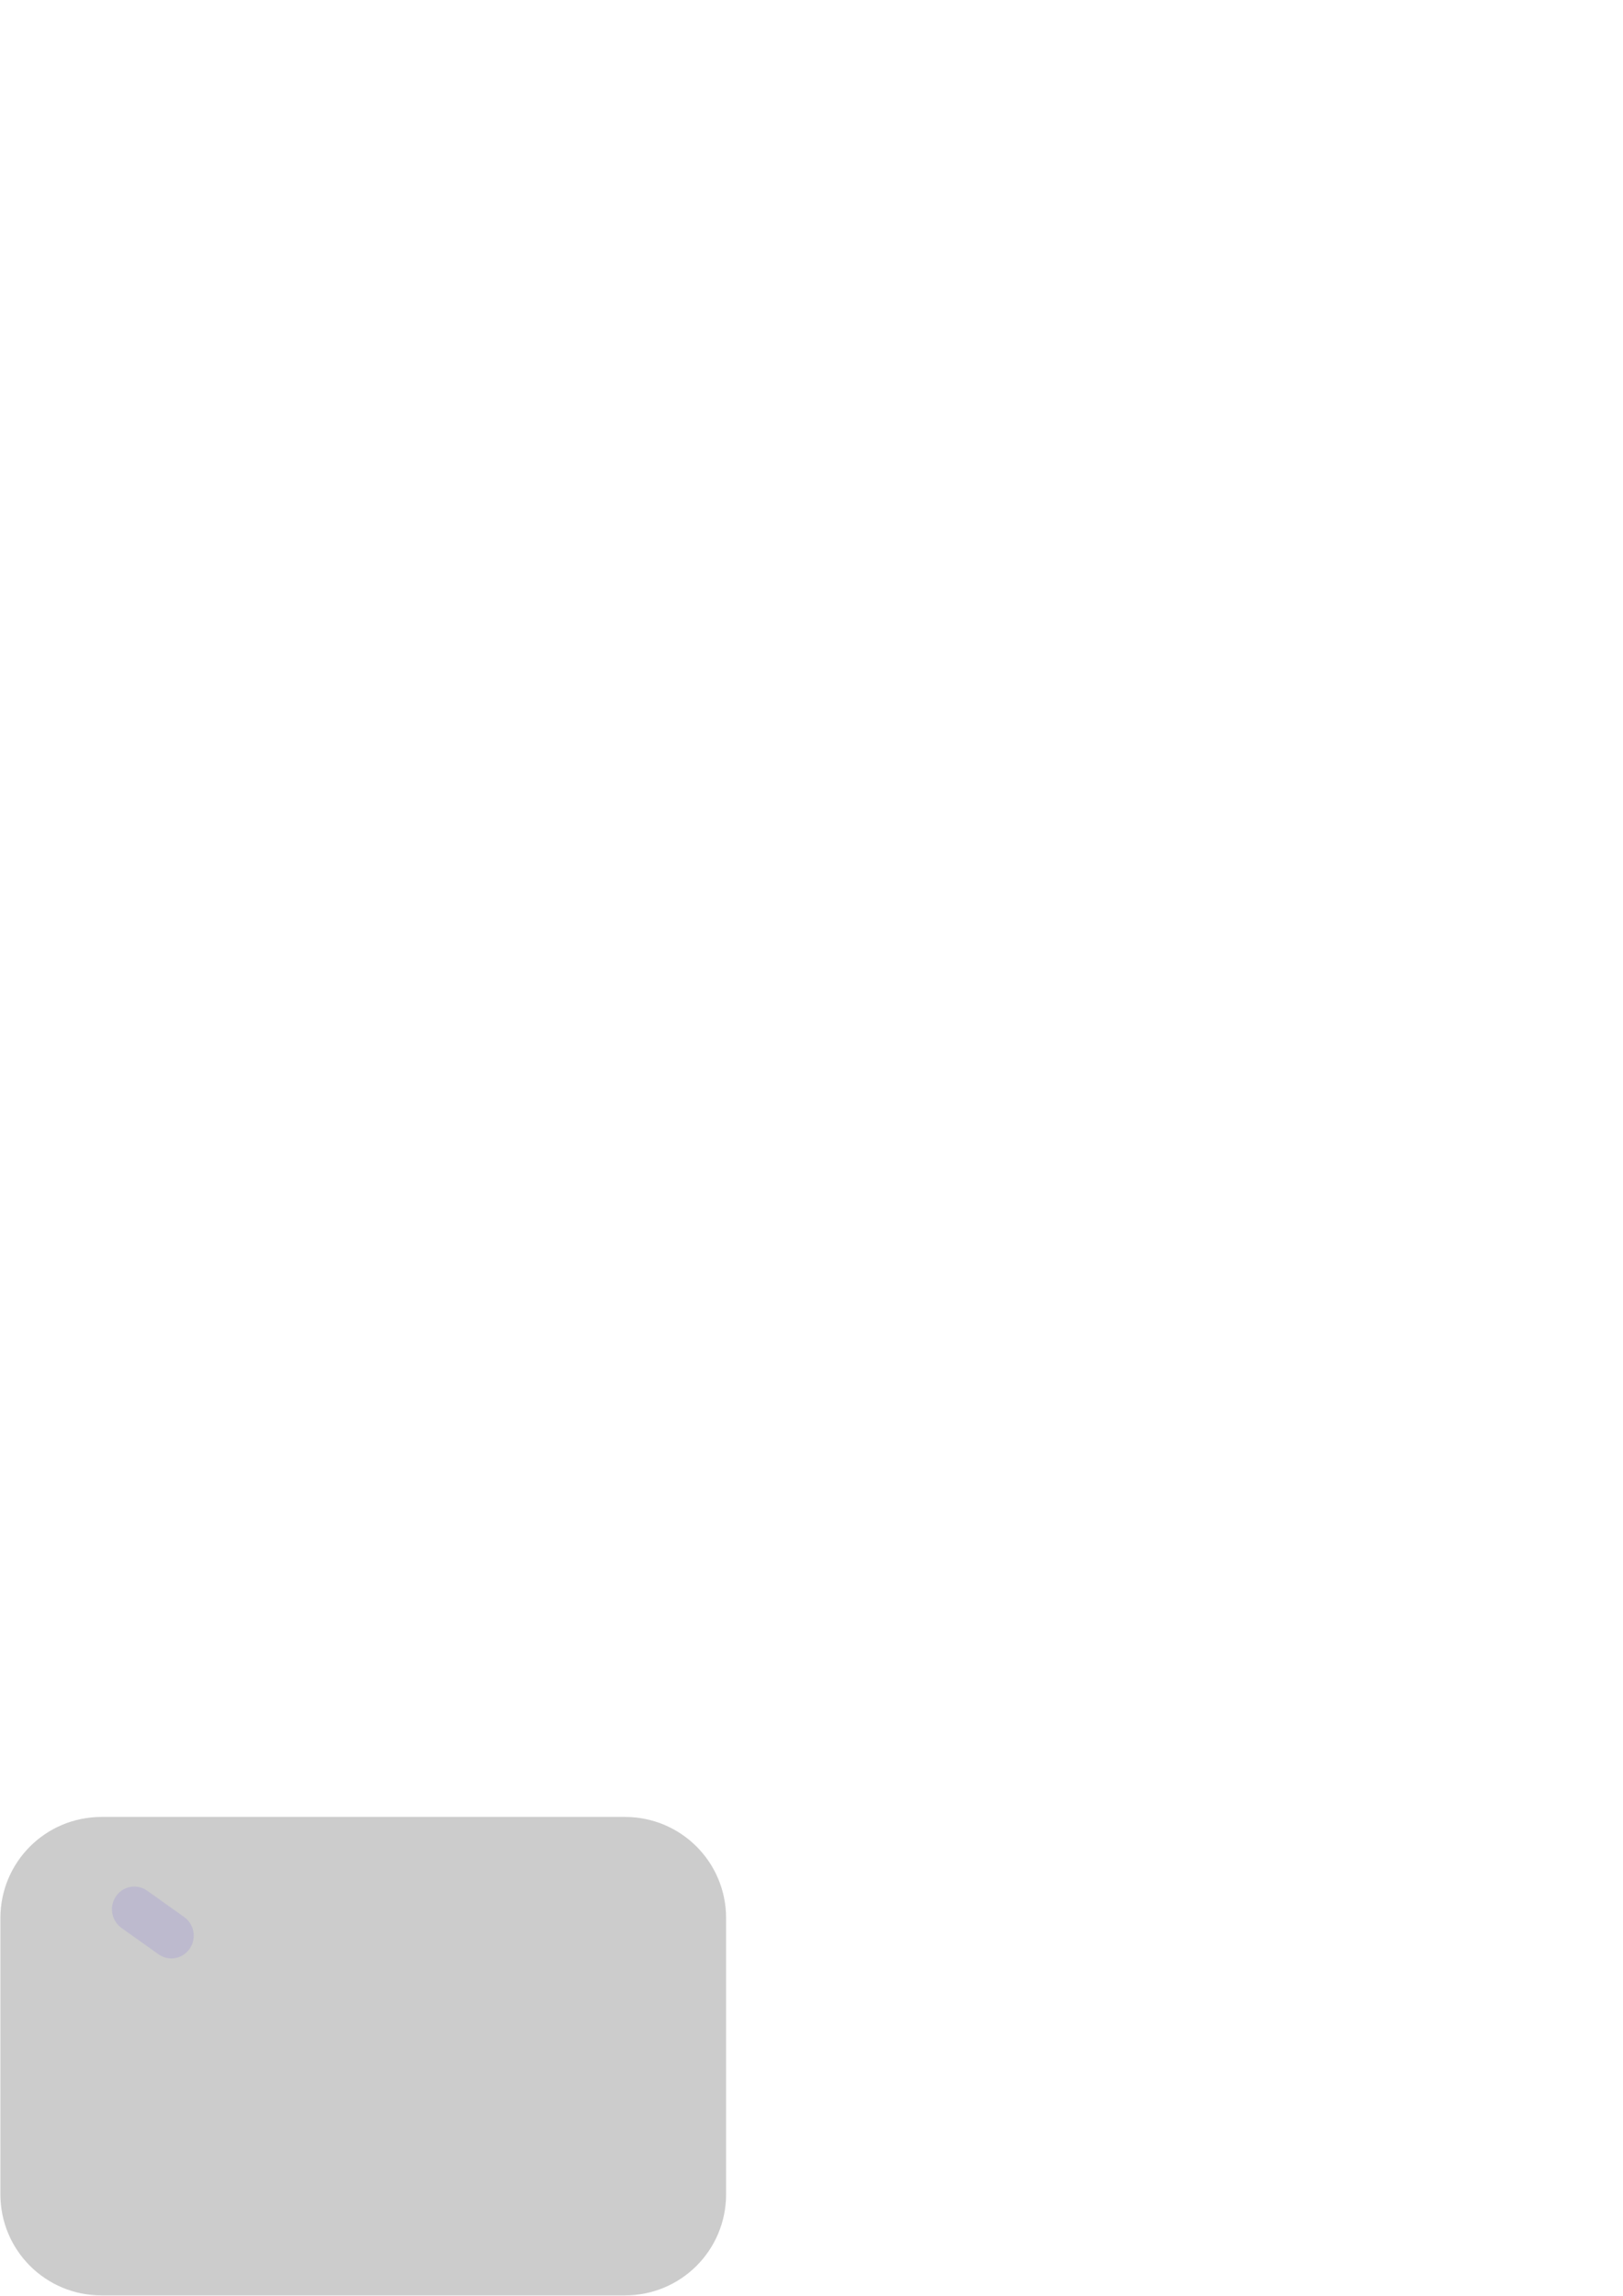 <?xml version="1.0" encoding="UTF-8" standalone="no"?>
<!-- Created with Inkscape (http://www.inkscape.org/) -->

<svg
   xmlns:dc="http://purl.org/dc/elements/1.1/"
   xmlns:cc="http://creativecommons.org/ns#"
   xmlns:rdf="http://www.w3.org/1999/02/22-rdf-syntax-ns#"
   xmlns:svg="http://www.w3.org/2000/svg"
   xmlns="http://www.w3.org/2000/svg"
   xmlns:sodipodi="http://sodipodi.sourceforge.net/DTD/sodipodi-0.dtd"
   xmlns:inkscape="http://www.inkscape.org/namespaces/inkscape"
   width="744.094"
   height="1052.362"
   id="svg2"
   version="1.1"
   inkscape:version="0.91pre2 r13617"
   sodipodi:docname="battery-cover-paths.svg">
  <defs
     id="defs4">
    <inkscape:perspective
       sodipodi:type="inkscape:persp3d"
       inkscape:vp_x="0 : 526.18109 : 1"
       inkscape:vp_y="0 : 1000 : 0"
       inkscape:vp_z="744.09448 : 526.18109 : 1"
       inkscape:persp3d-origin="372.04724 : 350.78739 : 1"
       id="perspective10" />
  </defs>
  <sodipodi:namedview
     id="base"
     pagecolor="#ffffff"
     bordercolor="#666666"
     borderopacity="1.0"
     inkscape:pageopacity="0.0"
     inkscape:pageshadow="2"
     inkscape:zoom="2.8"
     inkscape:cx="81.950251"
     inkscape:cy="110.77959"
     inkscape:document-units="mm"
     inkscape:current-layer="layer1"
     showgrid="false"
     inkscape:window-width="1918"
     inkscape:window-height="1078"
     inkscape:window-x="0"
     inkscape:window-y="0"
     inkscape:window-maximized="0" />
  <g
     inkscape:label="Layer 1"
     inkscape:groupmode="layer"
     id="layer1">
    <path
       style="fill:#cccccc;stroke:#000000;stroke-width:0;stroke-miterlimit:4;stroke-dasharray:none;stroke-opacity:1"
       d="m 46.579,832.854 239.913,0 c 25.707,0 46.402,20.695 46.402,46.402 l 0,126.527 c 0,25.707 -20.695,46.402 -46.402,46.402 l -239.913,0 c -25.707,0 -46.402,-20.695 -46.402,-46.402 l 0,-126.527 c 0,-25.707 20.695,-46.402 46.402,-46.402 z"
       id="rect2820" />
    <path
       transform="matrix(0.815,0.58,-0.567,0.824,0,0)"
       style="opacity:0.37;fill:#2c05e7;fill-opacity:0.235;stroke:#922b1d;stroke-width:0;stroke-linecap:round;stroke-miterlimit:4;stroke-dasharray:none;stroke-dashoffset:0;stroke-opacity:1"
       d="m 546.814,666.911 20.717,0 c 5.747,0 10.373,4.626 10.373,10.373 0,5.747 -4.626,10.373 -10.373,10.373 l -20.717,0 c -5.747,0 -10.373,-4.626 -10.373,-10.373 0,-5.747 4.626,-10.373 10.373,-10.373 z"
       id="rect4156" />
  </g>
</svg>
